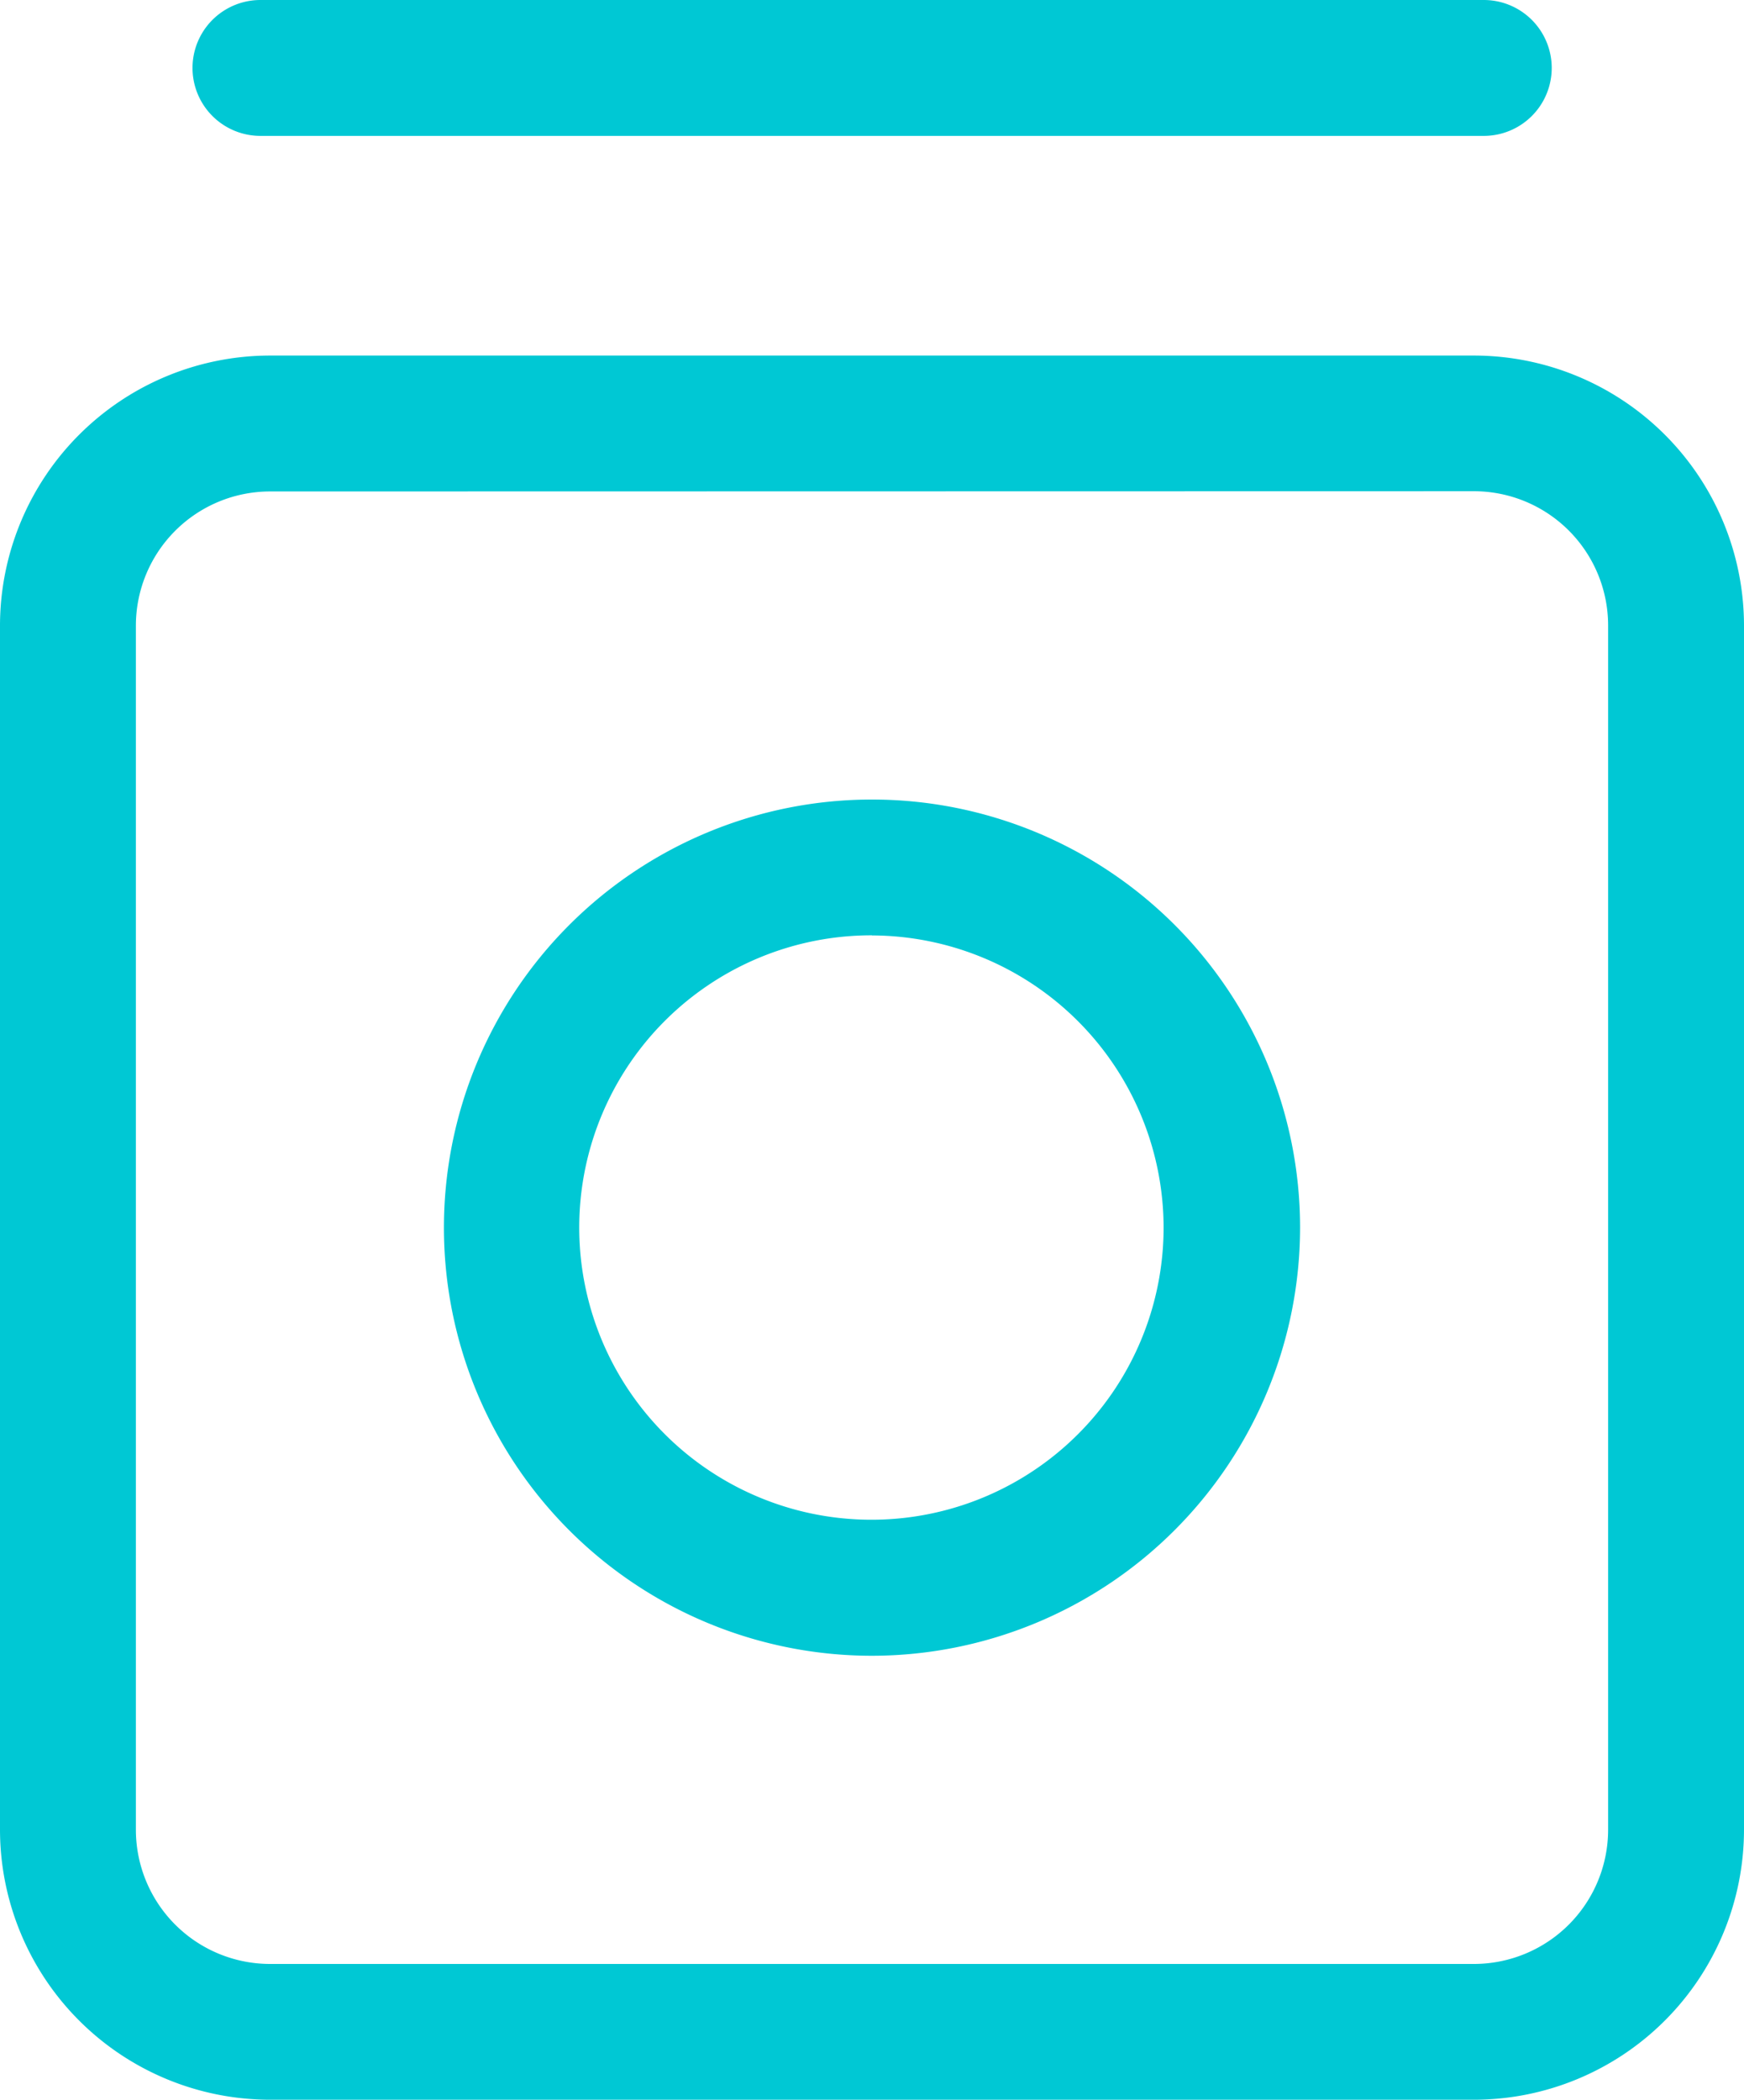 <svg xmlns="http://www.w3.org/2000/svg" width="14.952" height="18" viewBox="0 0 14.952 18"><defs><style>.a{fill:#00c8d4;}</style></defs><g transform="translate(-3.163 -0.554)"><path class="a" d="M15.8,20.739H5.477a2.317,2.317,0,0,1-2.314-2.314V8.1A2.317,2.317,0,0,1,5.477,5.787H15.8A2.317,2.317,0,0,1,18.115,8.1V18.425A2.317,2.317,0,0,1,15.8,20.739ZM5.477,6.952A1.151,1.151,0,0,0,4.328,8.1V18.425a1.151,1.151,0,0,0,1.15,1.15H15.8a1.151,1.151,0,0,0,1.15-1.15V8.1a1.151,1.151,0,0,0-1.15-1.15Z" transform="translate(0 -2.185)"/><path class="a" d="M13.368,19.662a3.67,3.67,0,1,1,3.67-3.67A3.674,3.674,0,0,1,13.368,19.662Zm0-6.176a2.505,2.505,0,1,0,2.5,2.505A2.508,2.508,0,0,0,13.368,13.487Z" transform="translate(-2.729 -4.914)"/><path class="a" d="M17.067,1.719H6.579a.582.582,0,1,1,0-1.165H17.067a.582.582,0,1,1,0,1.165Z" transform="translate(-1.183)"/></g></svg>